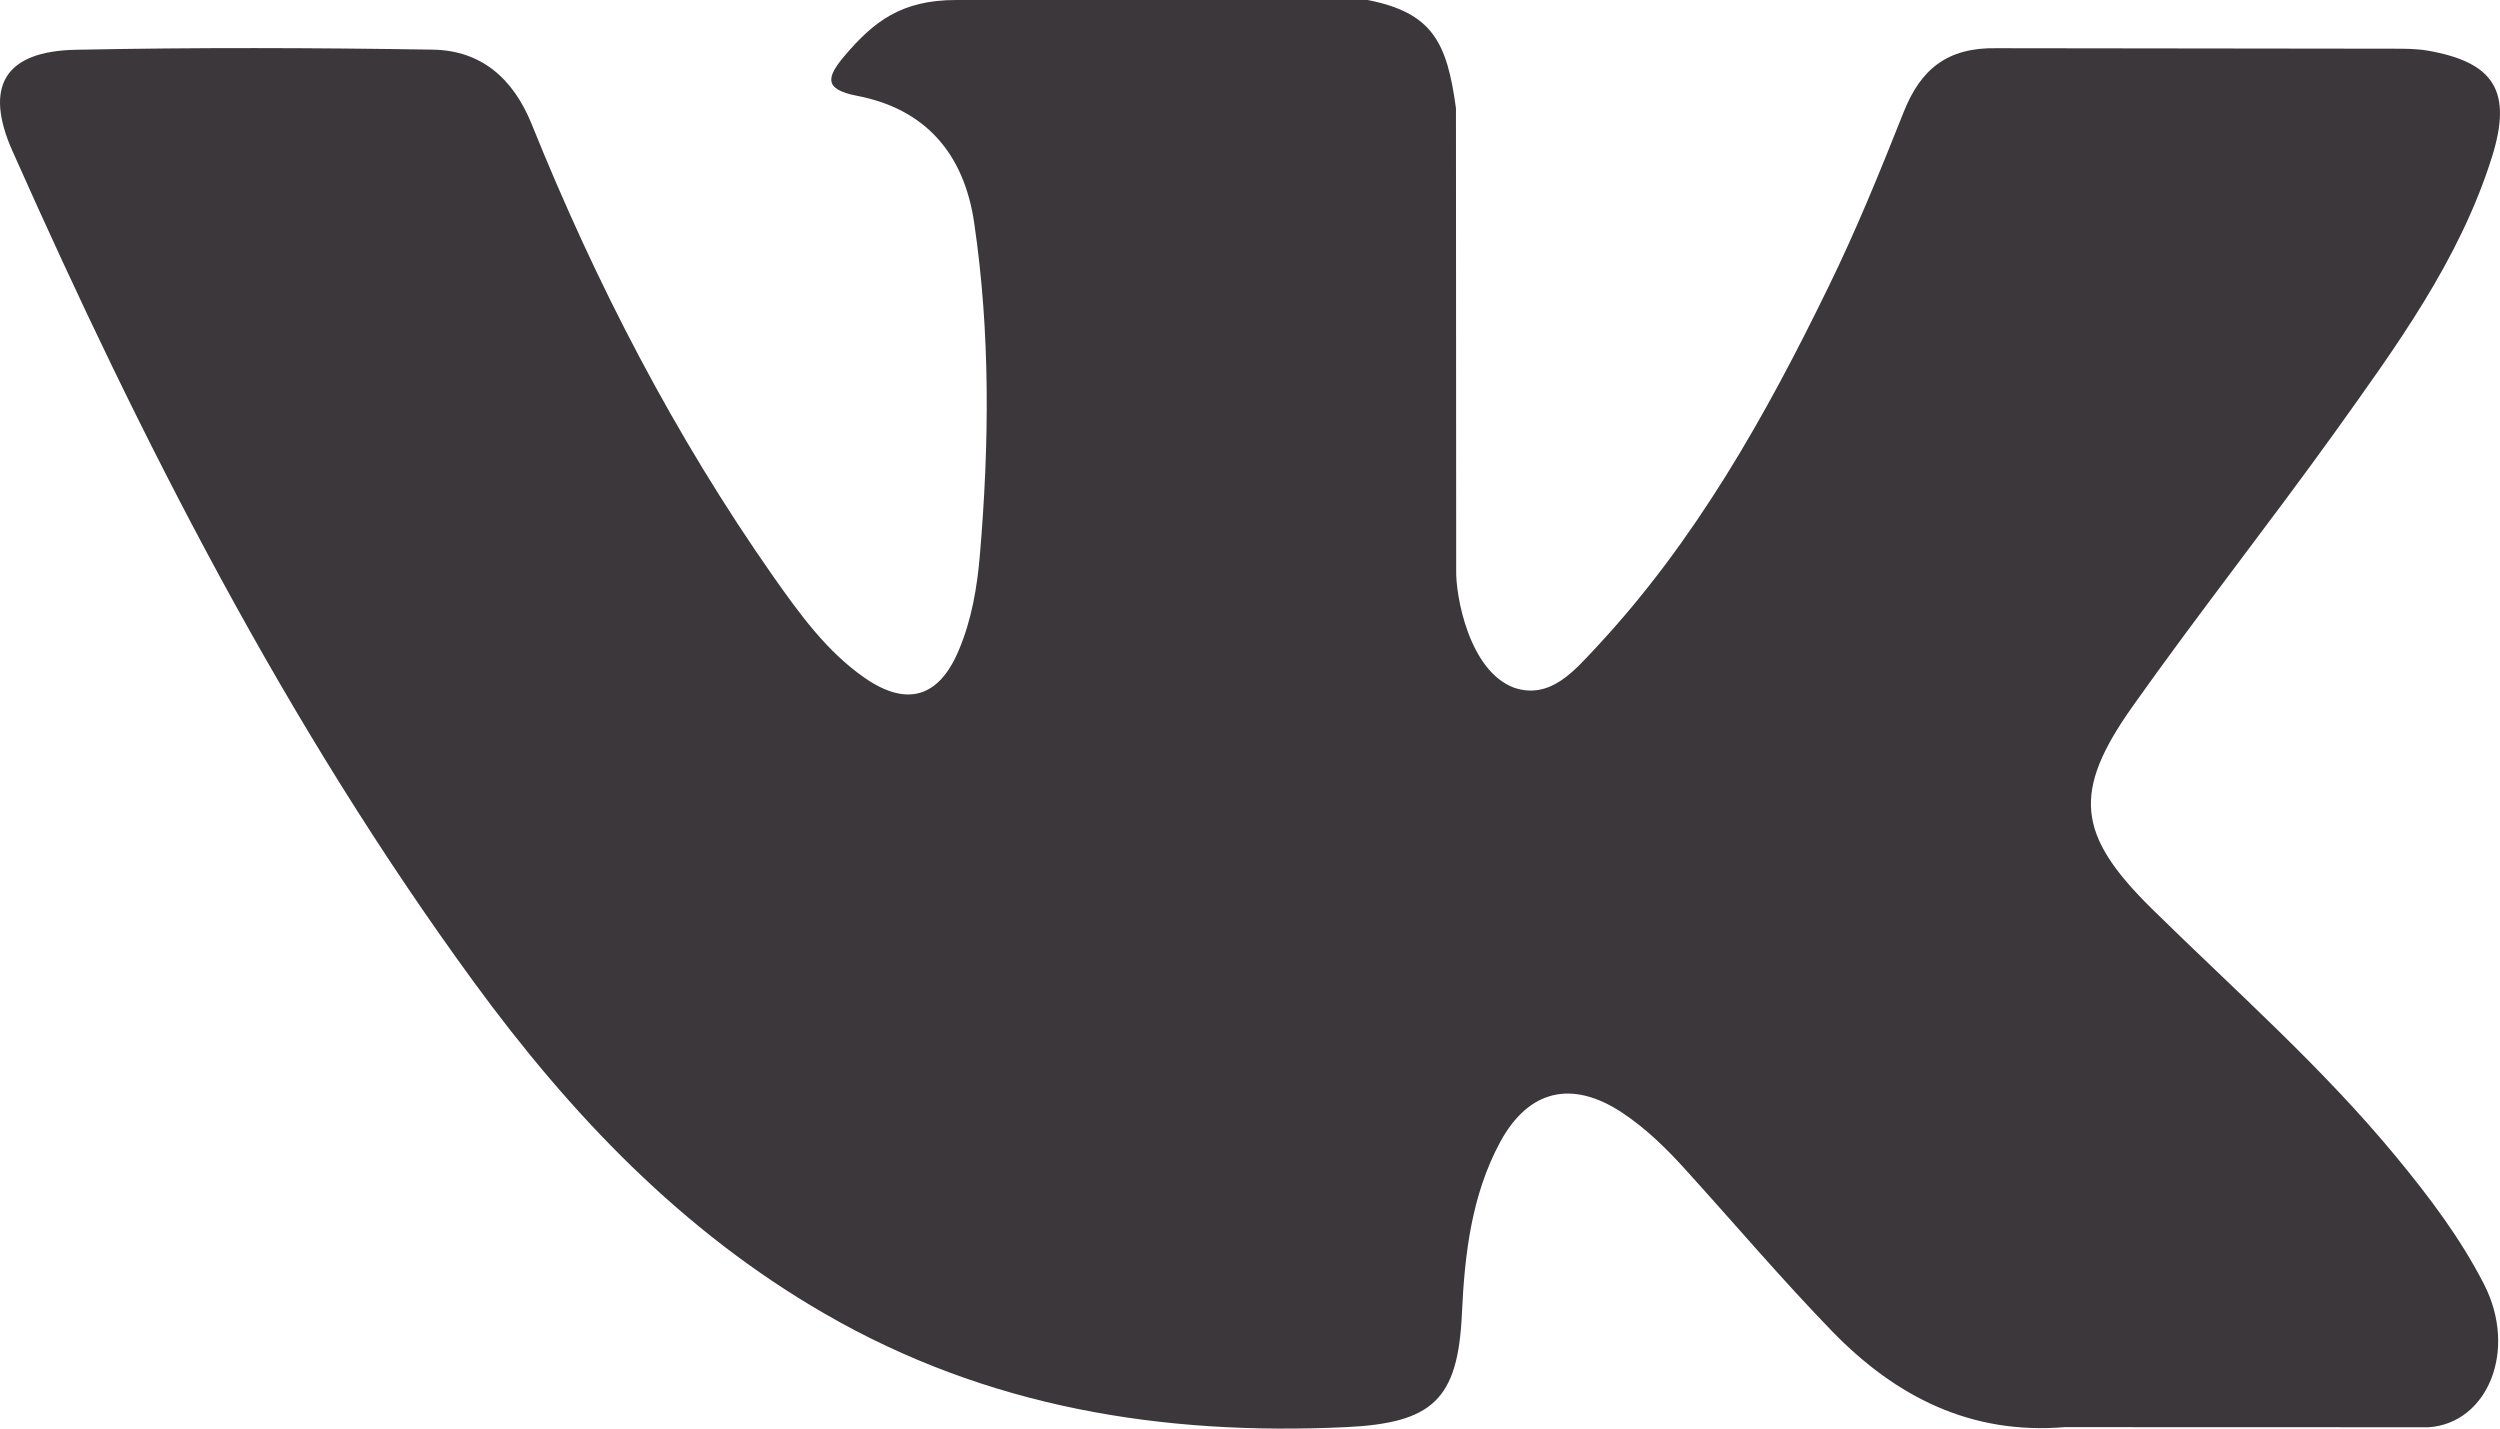 <svg width="21" height="12" viewBox="0 0 21 12" fill="none" xmlns="http://www.w3.org/2000/svg">
<path fill-rule="evenodd" clip-rule="evenodd" d="M18.073 7.631C18.77 8.317 19.506 8.962 20.131 9.721C20.407 10.056 20.668 10.401 20.867 10.79C21.15 11.346 20.894 11.955 20.401 11.989L17.343 11.988C16.554 12.053 15.925 11.732 15.394 11.187C14.972 10.752 14.578 10.288 14.171 9.839C14.005 9.654 13.83 9.481 13.621 9.343C13.204 9.07 12.841 9.153 12.602 9.592C12.36 10.04 12.303 10.537 12.28 11.035C12.247 11.762 12.03 11.953 11.306 11.988C9.759 12.06 8.292 11.823 6.929 11.036C5.726 10.342 4.794 9.362 3.983 8.253C2.403 6.09 1.193 3.716 0.107 1.274C-0.139 0.724 0.04 0.429 0.64 0.418C1.639 0.398 2.638 0.401 3.636 0.417C4.042 0.424 4.311 0.658 4.467 1.045C5.007 2.385 5.667 3.66 6.496 4.843C6.718 5.158 6.944 5.472 7.263 5.694C7.618 5.94 7.888 5.86 8.055 5.459C8.162 5.205 8.208 4.934 8.231 4.662C8.31 3.731 8.32 2.799 8.183 1.871C8.098 1.29 7.773 0.915 7.2 0.805C6.908 0.749 6.951 0.641 7.092 0.472C7.339 0.181 7.571 0 8.032 0H11.488C12.033 0.107 12.155 0.355 12.23 0.909L12.232 4.787C12.226 5.001 12.339 5.636 12.719 5.777C13.024 5.879 13.227 5.631 13.411 5.435C14.238 4.548 14.829 3.499 15.357 2.414C15.591 1.937 15.792 1.442 15.989 0.946C16.133 0.579 16.359 0.398 16.769 0.405L20.097 0.409C20.195 0.409 20.296 0.409 20.392 0.425C20.952 0.523 21.106 0.766 20.932 1.32C20.66 2.186 20.128 2.91 19.61 3.635C19.053 4.41 18.462 5.159 17.91 5.939C17.406 6.653 17.445 7.012 18.073 7.631Z" fill="#3B373A"/>
</svg>
